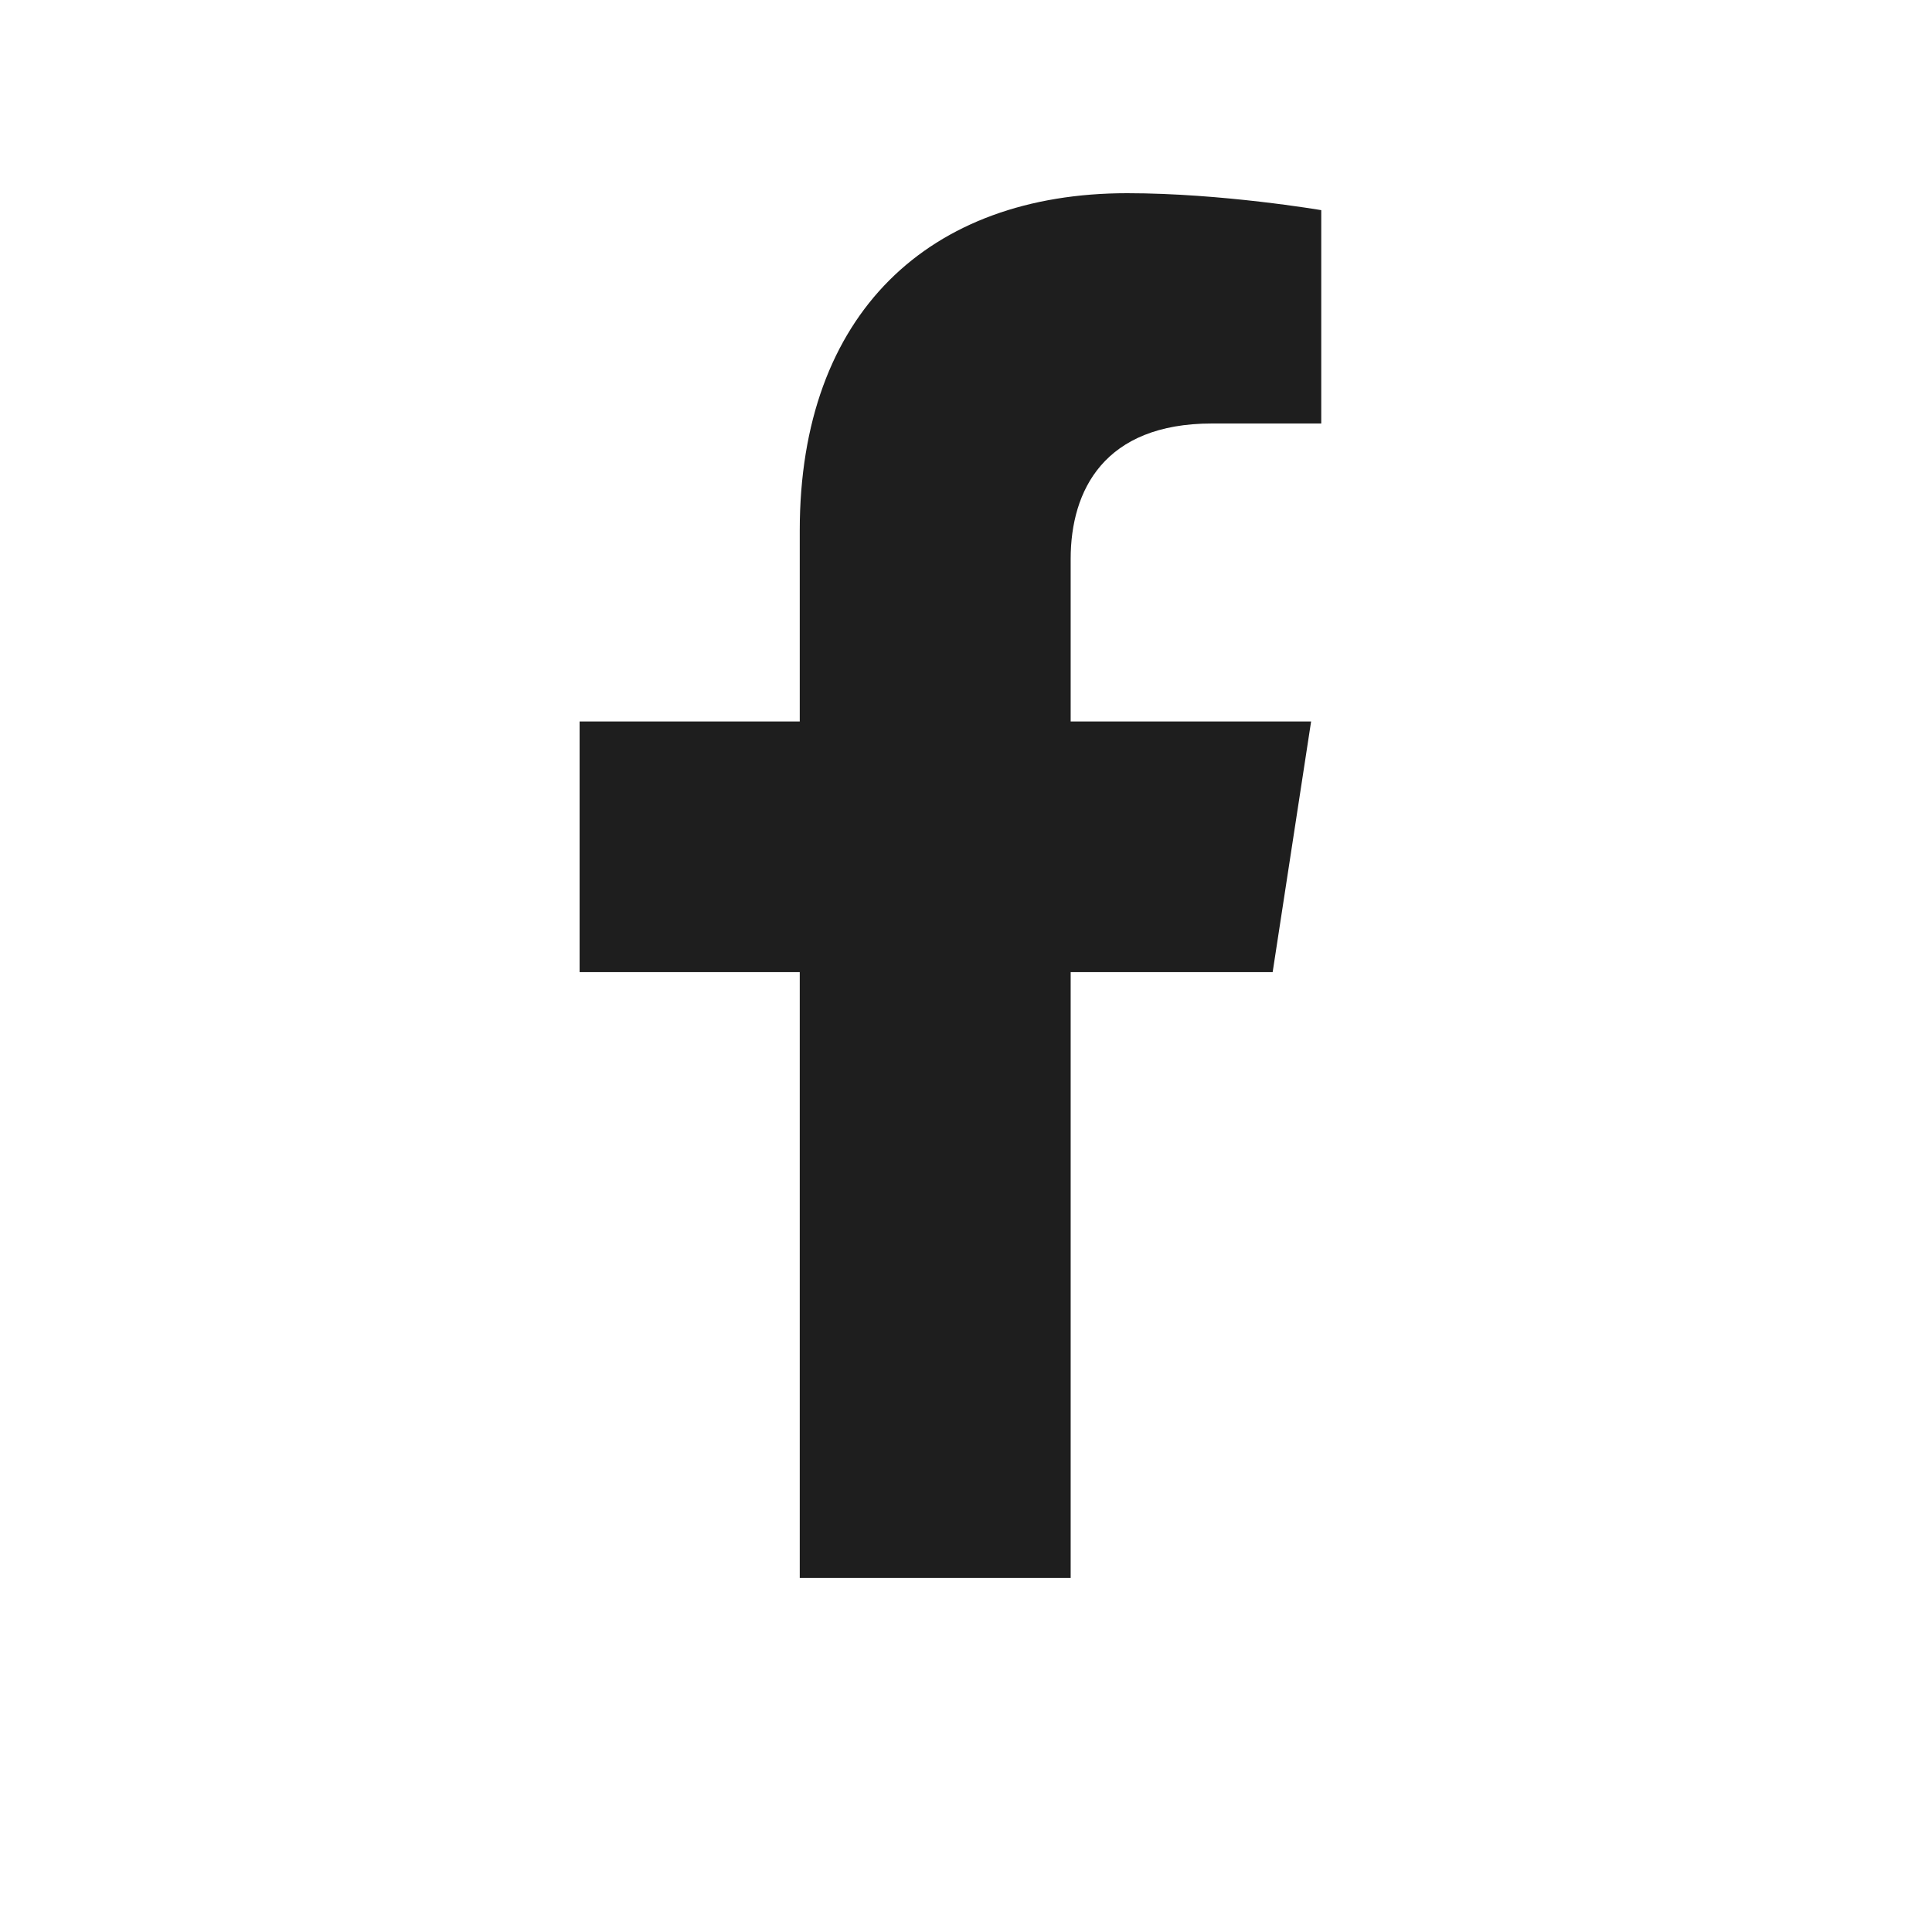 <svg width="40" height="40" viewBox="0 0 40 40" fill="none" xmlns="http://www.w3.org/2000/svg">
<path d="M26.349 20.127L27.145 14.938H22.167V11.571C22.167 10.152 22.862 8.768 25.092 8.768H27.355V4.351C27.355 4.351 25.301 4 23.337 4C19.238 4 16.558 6.485 16.558 10.984V14.938H12V20.127H16.558V32.67H22.167V20.127H26.349Z" fill="#1E1E1E"/>
</svg>
